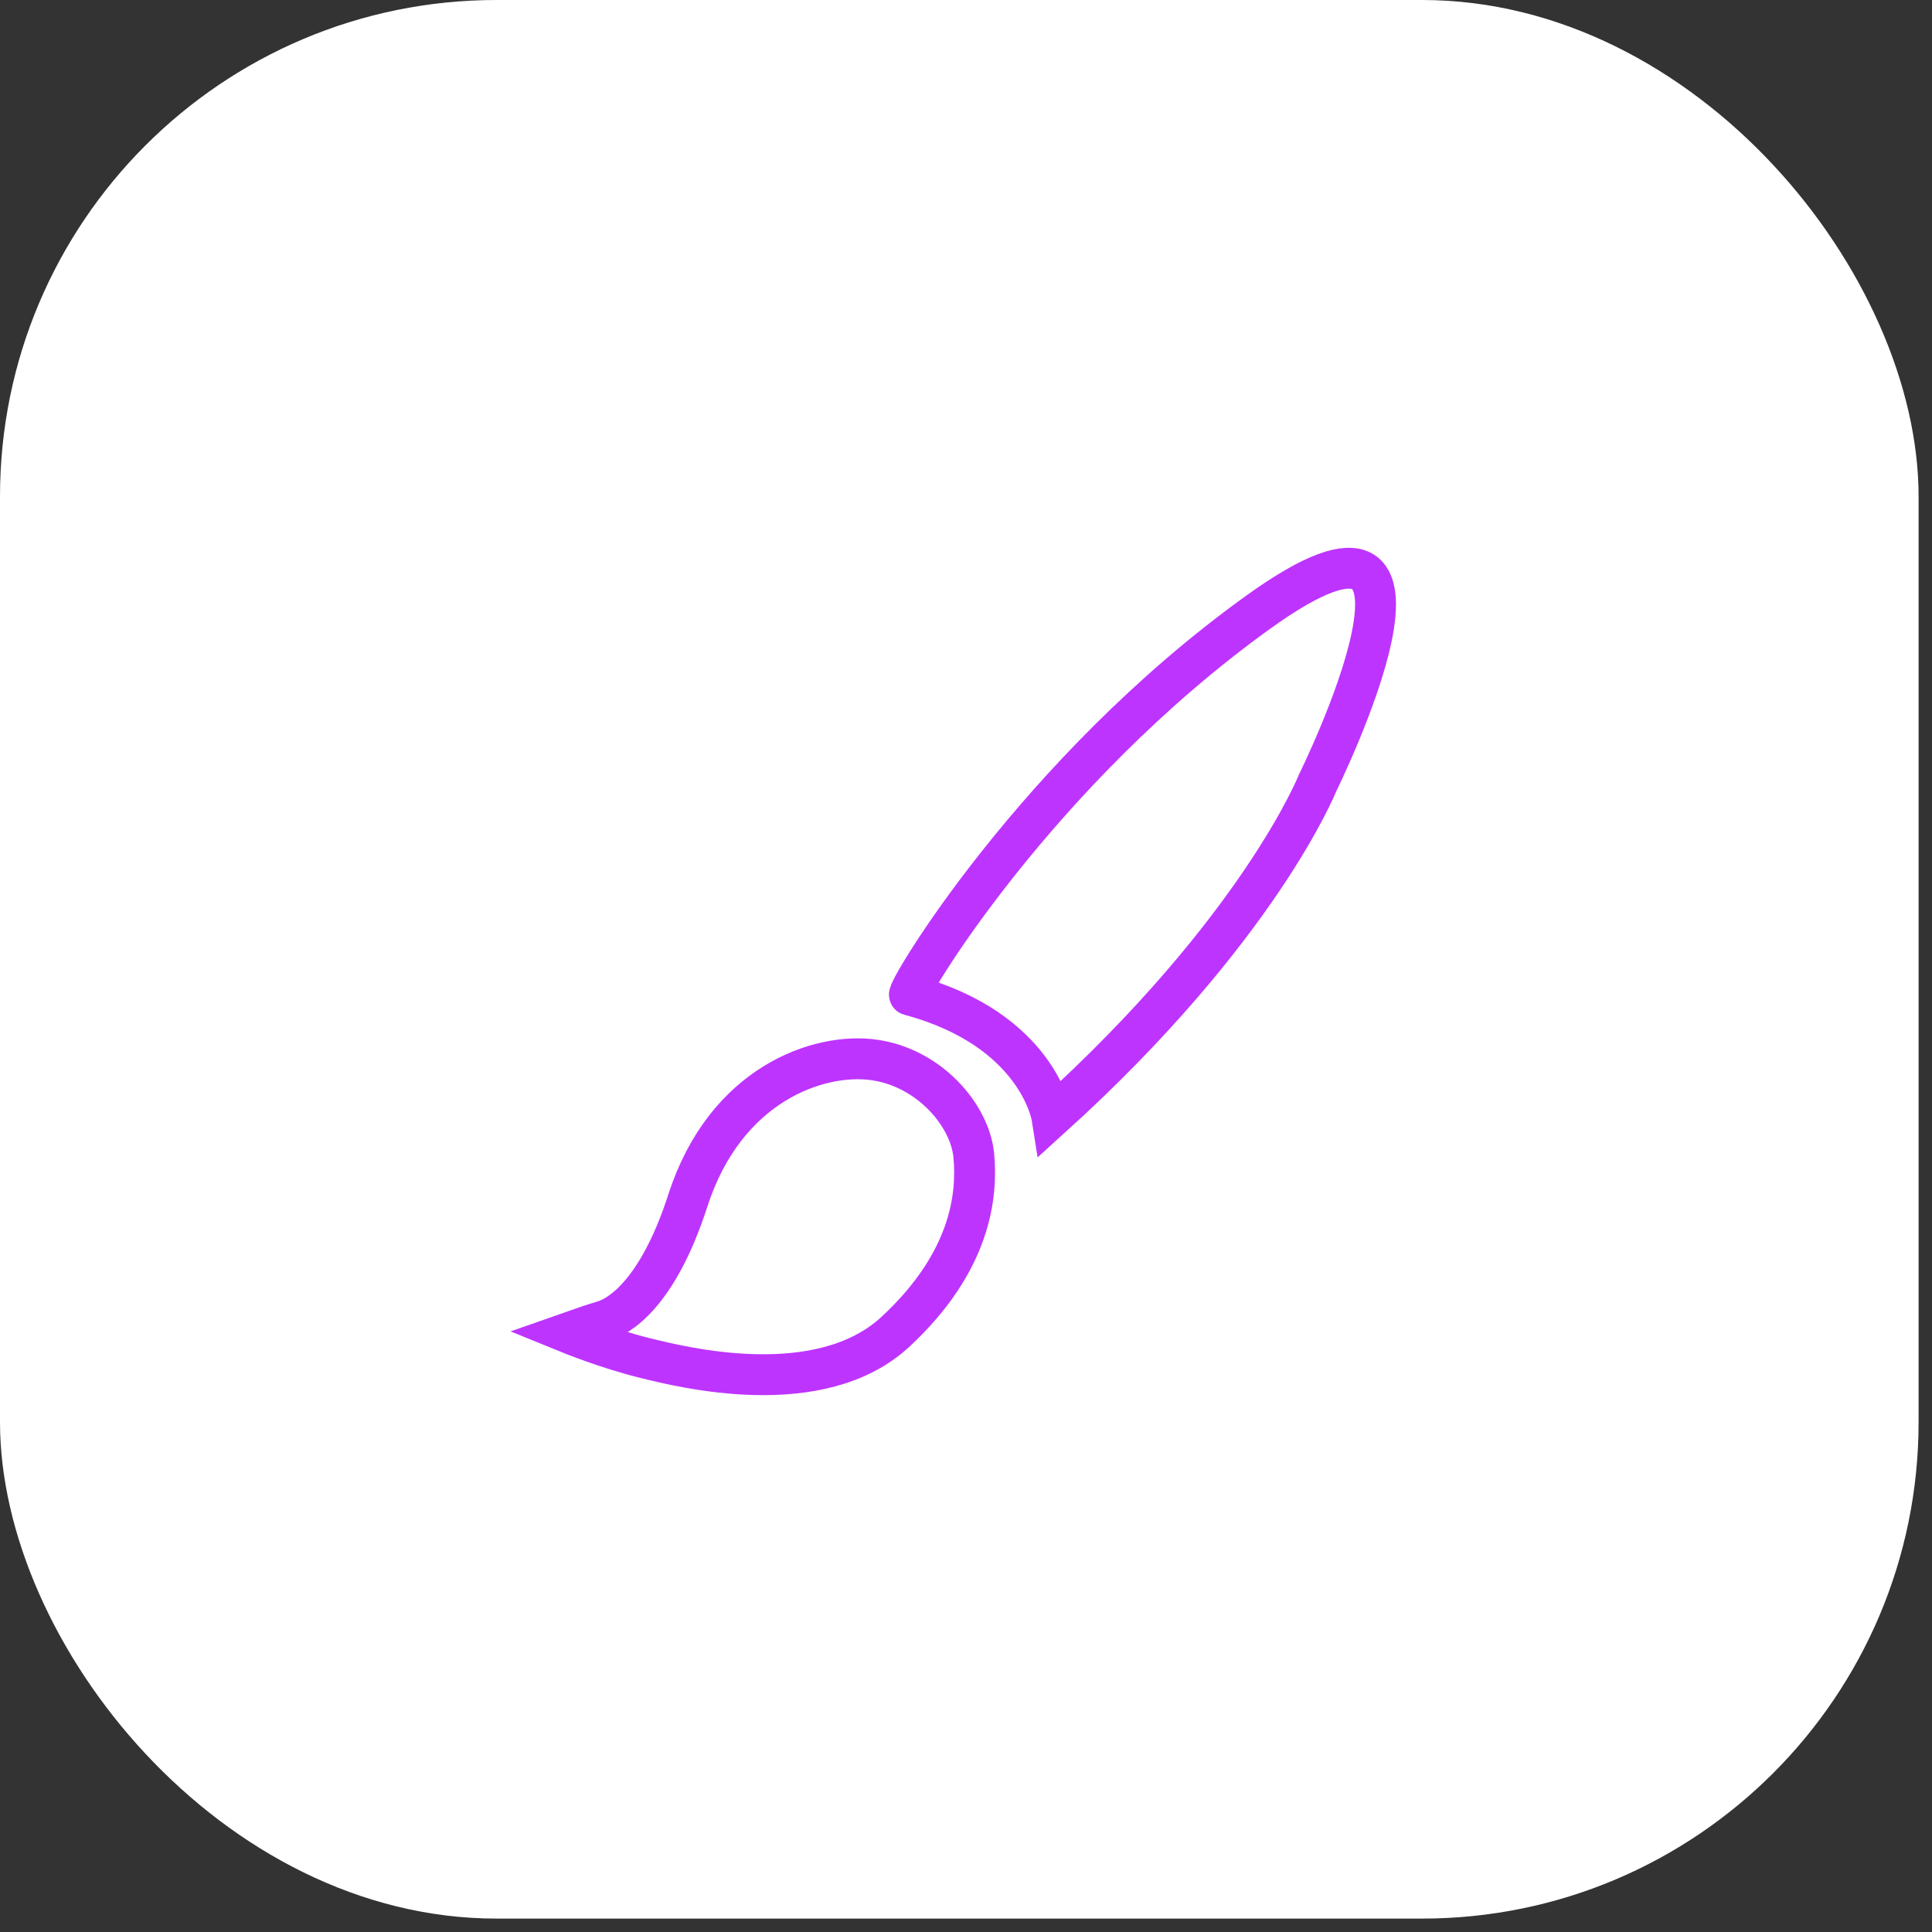 <svg width="51" height="51" viewBox="0 0 51 51" fill="none" xmlns="http://www.w3.org/2000/svg">
<rect x="0" y="0" width="51" height="51" fill="#333333" stroke="none"/>
<rect width="50.646" height="50.646" rx="13.107" fill="white"/>
<path d="M24.009 26.265C23.877 26.229 27.334 20.388 33.218 16.157C39.103 11.924 34.781 20.668 34.781 20.668C34.781 20.668 33.251 24.516 27.767 29.483C27.767 29.483 27.401 27.174 24.009 26.265V26.265Z" stroke="#BE34FF" stroke-width="1.079" stroke-miterlimit="10"/>
<path d="M15.495 35.011C15.645 34.958 15.798 34.912 15.95 34.865C16.297 34.756 17.34 34.224 18.159 31.687C19.15 28.619 21.616 27.77 23.079 27.98C24.542 28.189 25.605 29.448 25.705 30.498C25.804 31.548 25.638 33.296 23.644 35.15C21.649 37.004 18.026 36.095 17.028 35.849C16.03 35.604 15 35.184 15 35.184L15.494 35.011H15.495Z" stroke="#BE34FF" stroke-width="1.079" stroke-miterlimit="10"/>
</svg>
